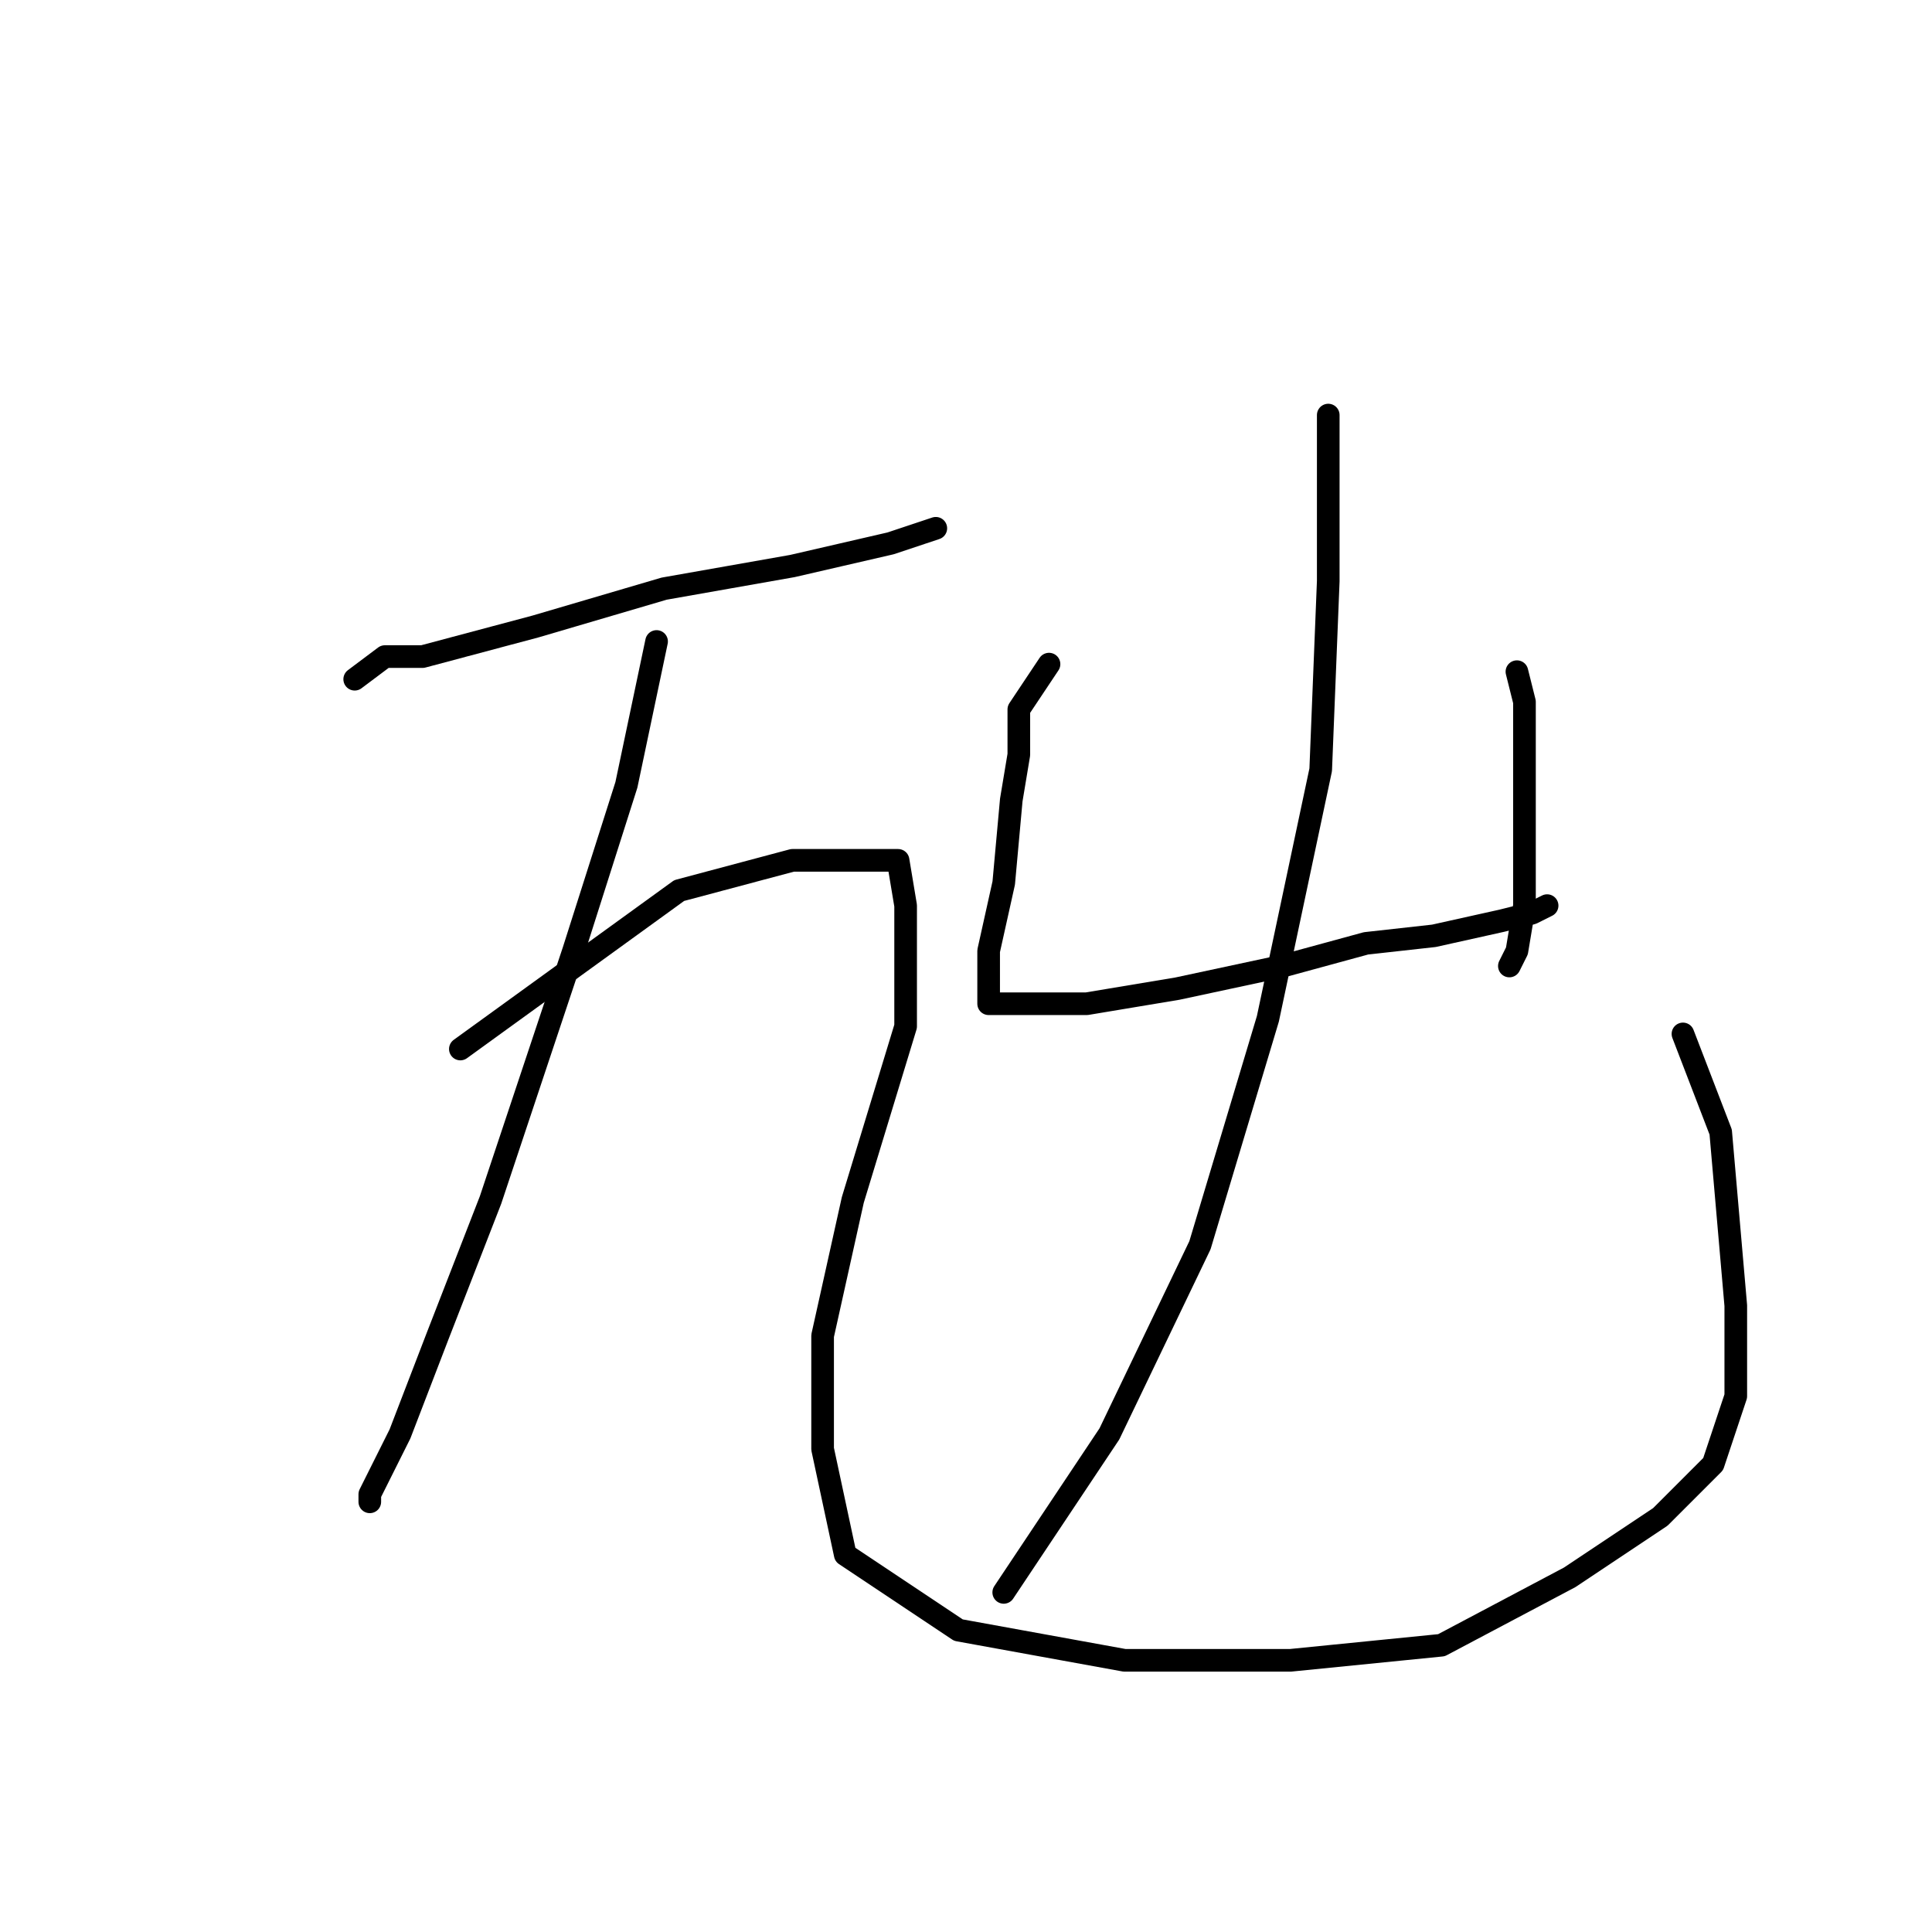 <?xml version="1.0" standalone="no"?>
    <svg width="256" height="256" xmlns="http://www.w3.org/2000/svg" version="1.1">
    <polyline stroke="black" stroke-width="3" stroke-linecap="round" fill="transparent" stroke-linejoin="round" points="47 90 51 87 56 87 71 83 88 78 105 75 118 72 124 70 124 70 " />
        <polyline stroke="black" stroke-width="3" stroke-linecap="round" fill="transparent" stroke-linejoin="round" points="87 85 83 104 76 126 68 150 65 159 58 177 53 190 50 196 49 198 49 199 49 199 " />
        <polyline stroke="black" stroke-width="3" stroke-linecap="round" fill="transparent" stroke-linejoin="round" points="61 139 90 118 105 114 114 114 119 114 120 120 120 136 113 159 109 177 109 192 112 206 127 216 149 220 171 220 191 218 208 209 220 201 227 194 230 185 230 173 228 150 223 137 223 137 " />
        <polyline stroke="black" stroke-width="3" stroke-linecap="round" fill="transparent" stroke-linejoin="round" points="139 88 135 94 135 100 134 106 133 117 131 126 131 131 131 132 131 133 144 133 156 131 170 128 181 125 190 124 199 122 203 121 205 120 205 120 " />
        <polyline stroke="black" stroke-width="3" stroke-linecap="round" fill="transparent" stroke-linejoin="round" points="201 89 202 93 202 98 202 111 202 120 201 126 200 128 200 128 " />
        <polyline stroke="black" stroke-width="3" stroke-linecap="round" fill="transparent" stroke-linejoin="round" points="176 55 176 60 176 77 175 102 168 135 159 165 147 190 133 211 133 211 " />
        </svg>